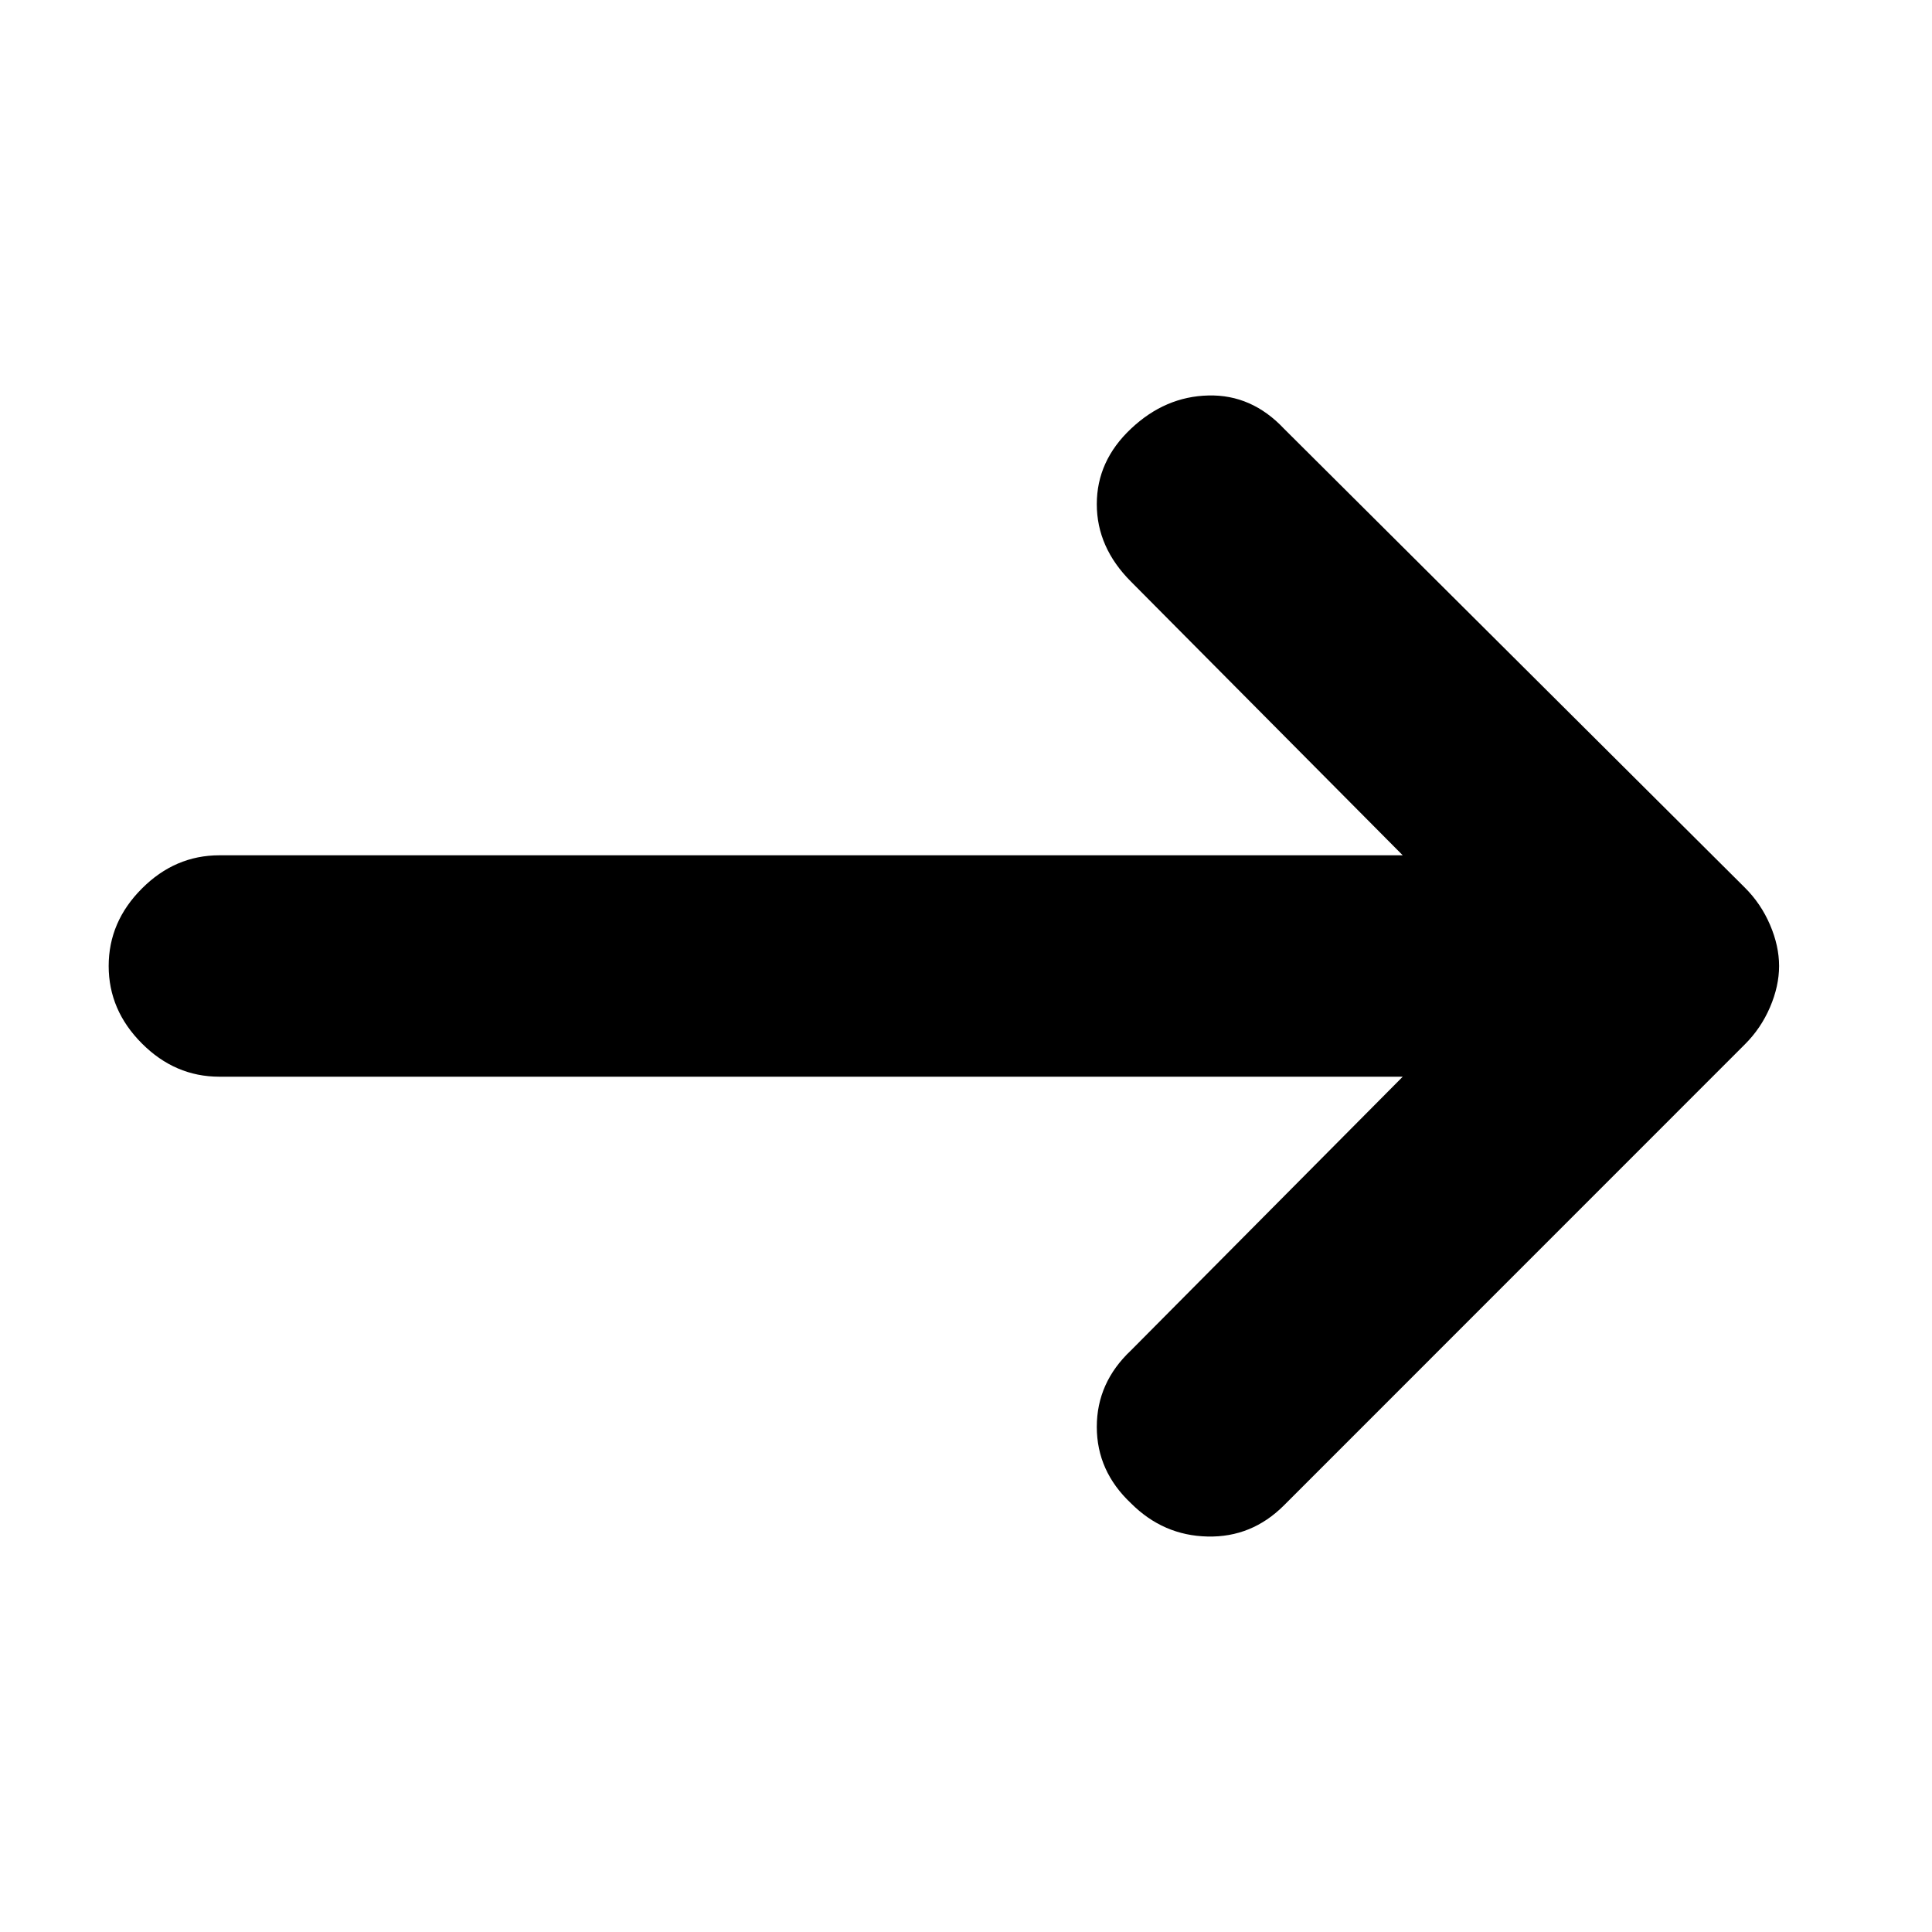 <svg xmlns="http://www.w3.org/2000/svg" height="20" width="20"><path d="M11.708 15.562q-.354-.333-.354-.791 0-.459.354-.792l2.813-2.833H2.271q-.459 0-.802-.344-.344-.344-.344-.802 0-.458.344-.802.343-.344.802-.344h12.25l-2.813-2.833q-.354-.354-.354-.802 0-.448.354-.781.354-.334.802-.344.448-.011.782.344l4.77 4.75q.167.166.261.385t.094.427q0 .208-.094.427t-.261.385l-4.77 4.771q-.334.334-.792.323-.458-.01-.792-.344Z"/></svg>